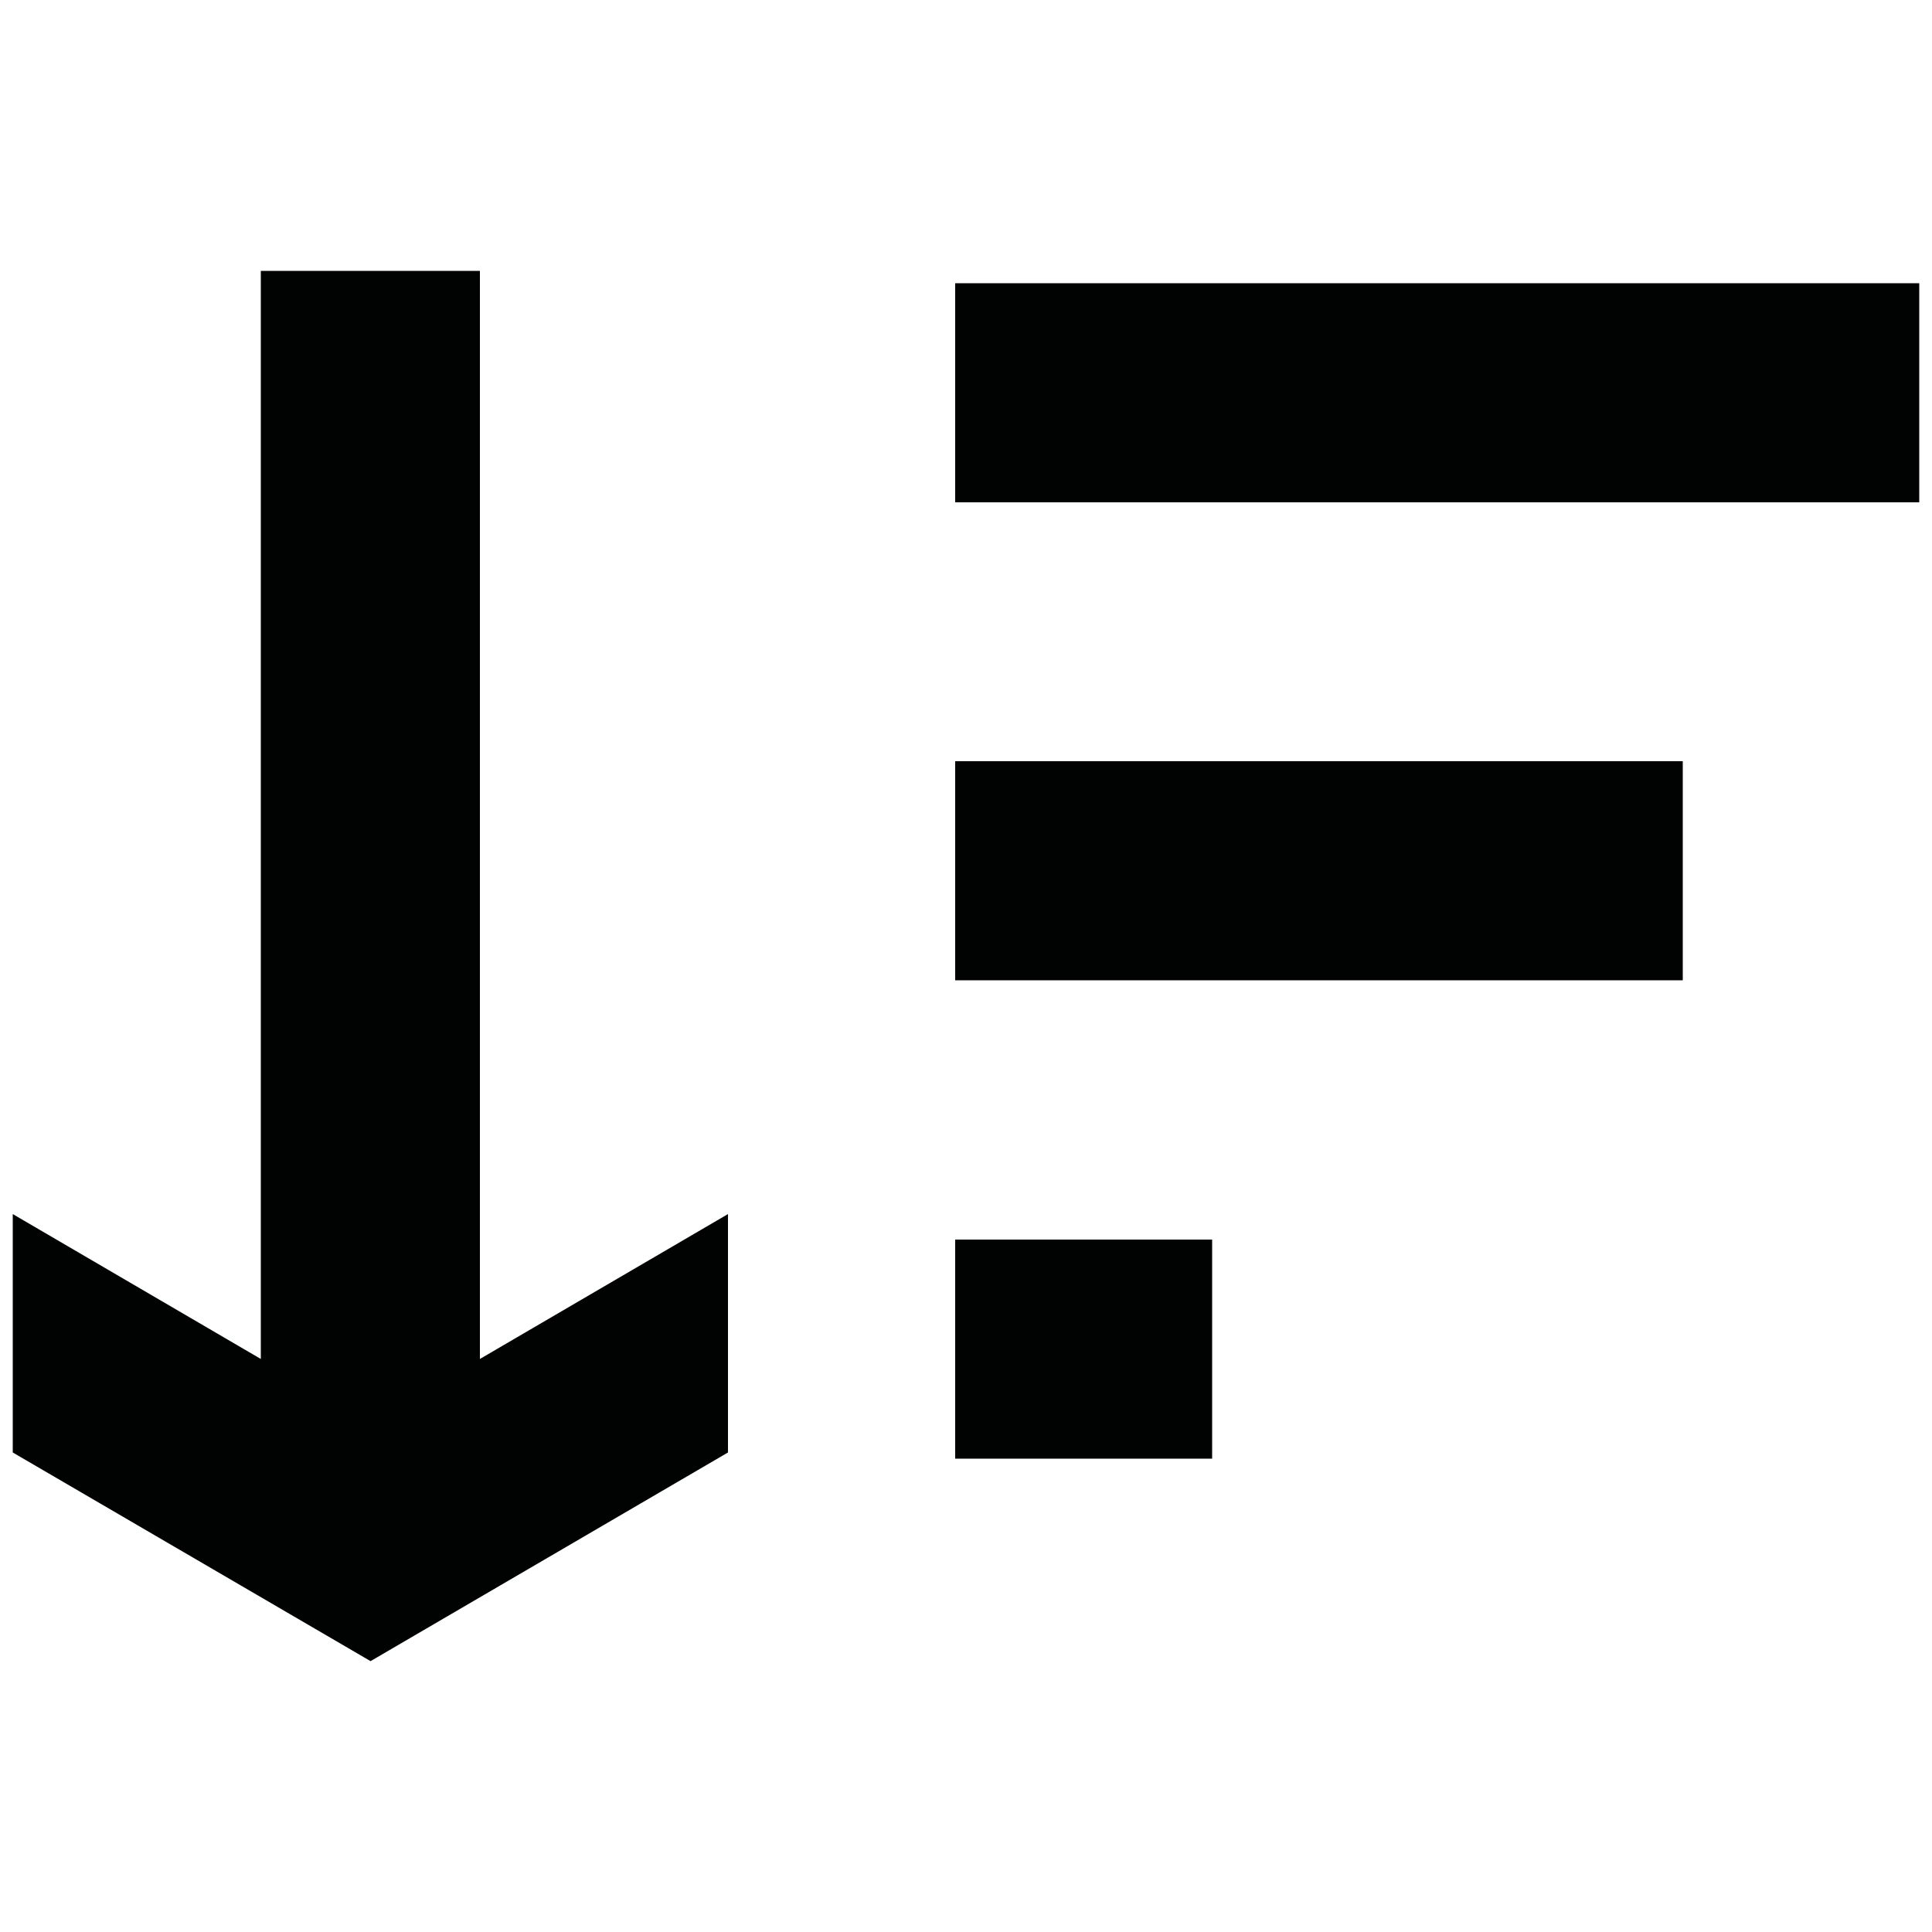 <?xml version="1.0" encoding="utf-8"?>
<!-- Generator: Adobe Illustrator 26.3.1, SVG Export Plug-In . SVG Version: 6.00 Build 0)  -->
<svg version="1.1" id="Vrstva_1" xmlns="http://www.w3.org/2000/svg" xmlns:xlink="http://www.w3.org/1999/xlink" x="0px" y="0px"
	 viewBox="0 0 50 50" style="enable-background:new 0 0 50 50;" xml:space="preserve">
<style type="text/css">
	.st0{fill:url(#SVGID_1_);}
	.st1{fill:#0E101F;}
	.st2{fill:#FCD213;}
	.st3{fill:#010202;}
</style>
<g>
</g>
<g>
	<rect x="24.72" y="7.33" class="st3" width="24.95" height="5.67"/>
	<rect x="24.72" y="19.7" class="st3" width="18.83" height="5.67"/>
	<rect x="24.72" y="32.08" class="st3" width="6.65" height="5.67"/>
	<polygon class="st3" points="12.42,7.01 6.75,7.01 6.75,35.17 0.33,31.42 0.33,37.59 9.59,42.99 18.84,37.59 18.84,31.42 
		12.42,35.17 	"/>
</g>
</svg>
